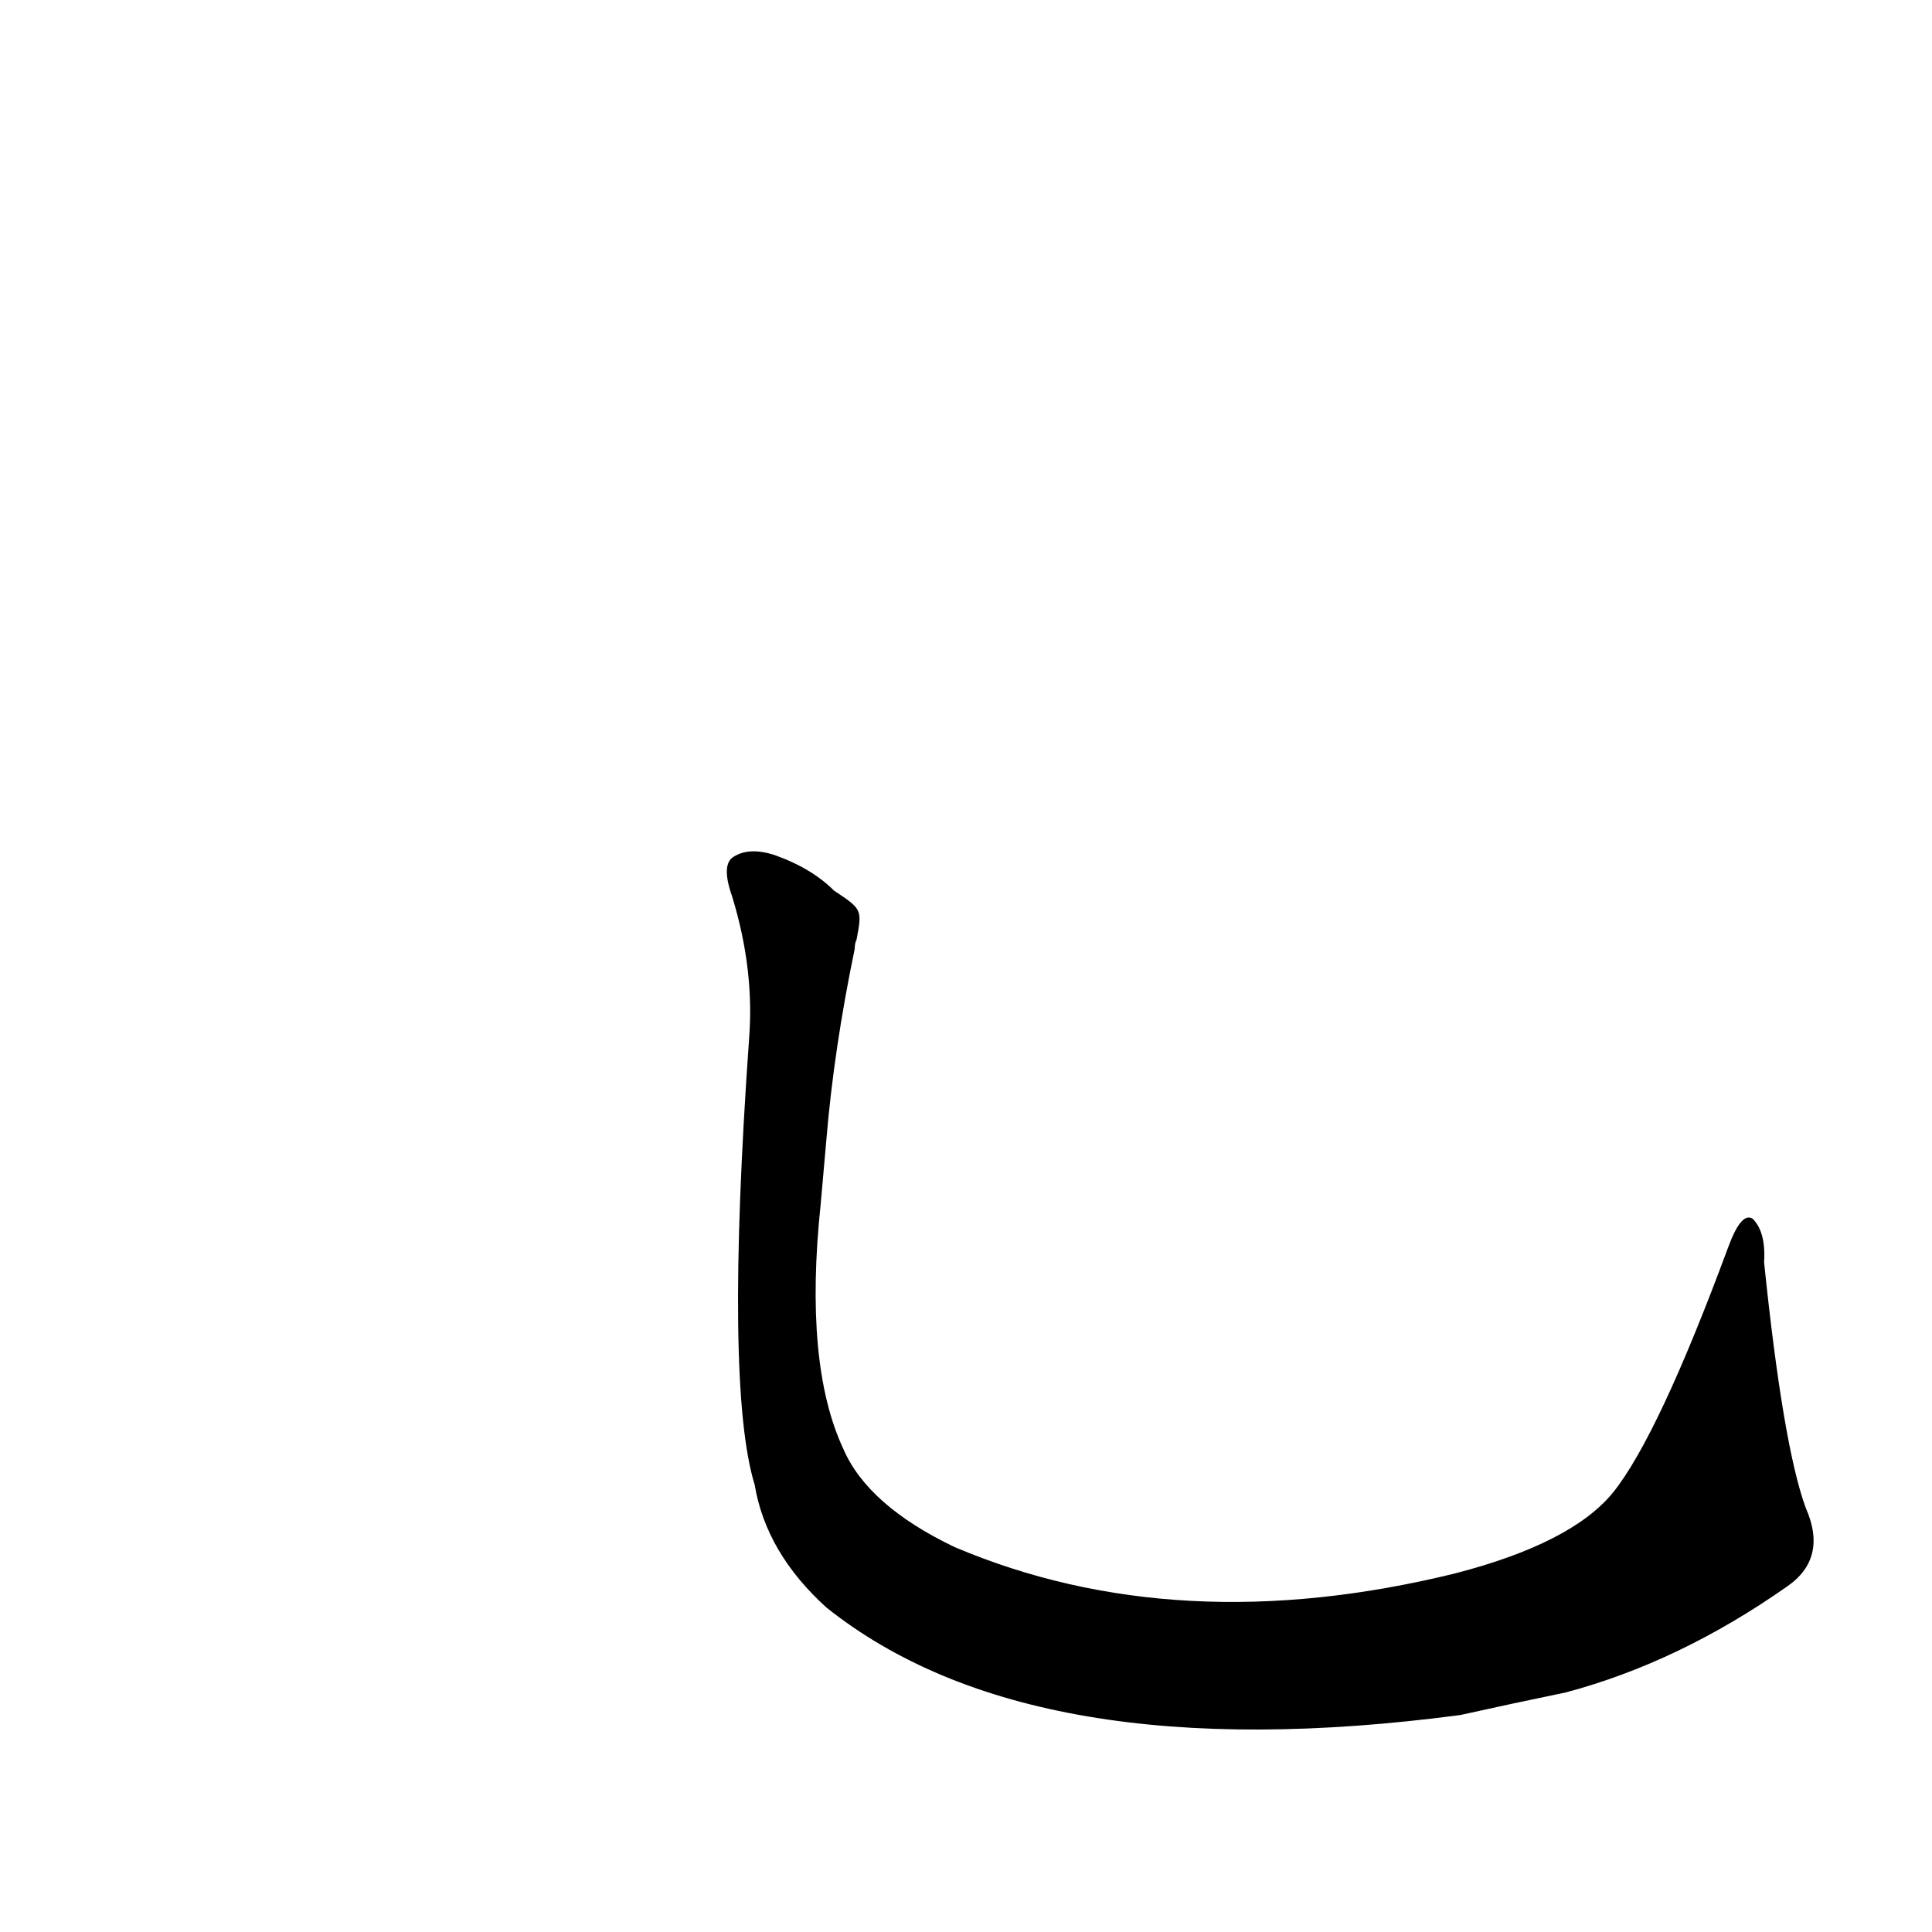 <?xml version='1.0' encoding='utf-8'?>
<svg xmlns="http://www.w3.org/2000/svg" version="1.1" viewBox="0 0 1024 1024"><g transform="scale(1, -1) translate(0, -900)"><path d="M 957 101 Q 945 134 935 231 Q 936 247 929 254 Q 923 258 916 239 Q 879 139 855 109 Q 833 82 771 66 Q 624 30 506 80 Q 460 102 447 132 Q 426 177 435 262 L 438 296 Q 442 344 453 397 Q 453 400 454 402 C 457 418 457 418 442 428 Q 430 440 410 447 Q 397 451 389 446 Q 382 442 388 425 Q 400 386 397 349 Q 384 165 400 113 Q 406 77 438 48 Q 547 -39 774 -9 Q 801 -3 830 3 Q 890 19 947 59 Q 969 74 957 101 Z" fill="black" /></g></svg>